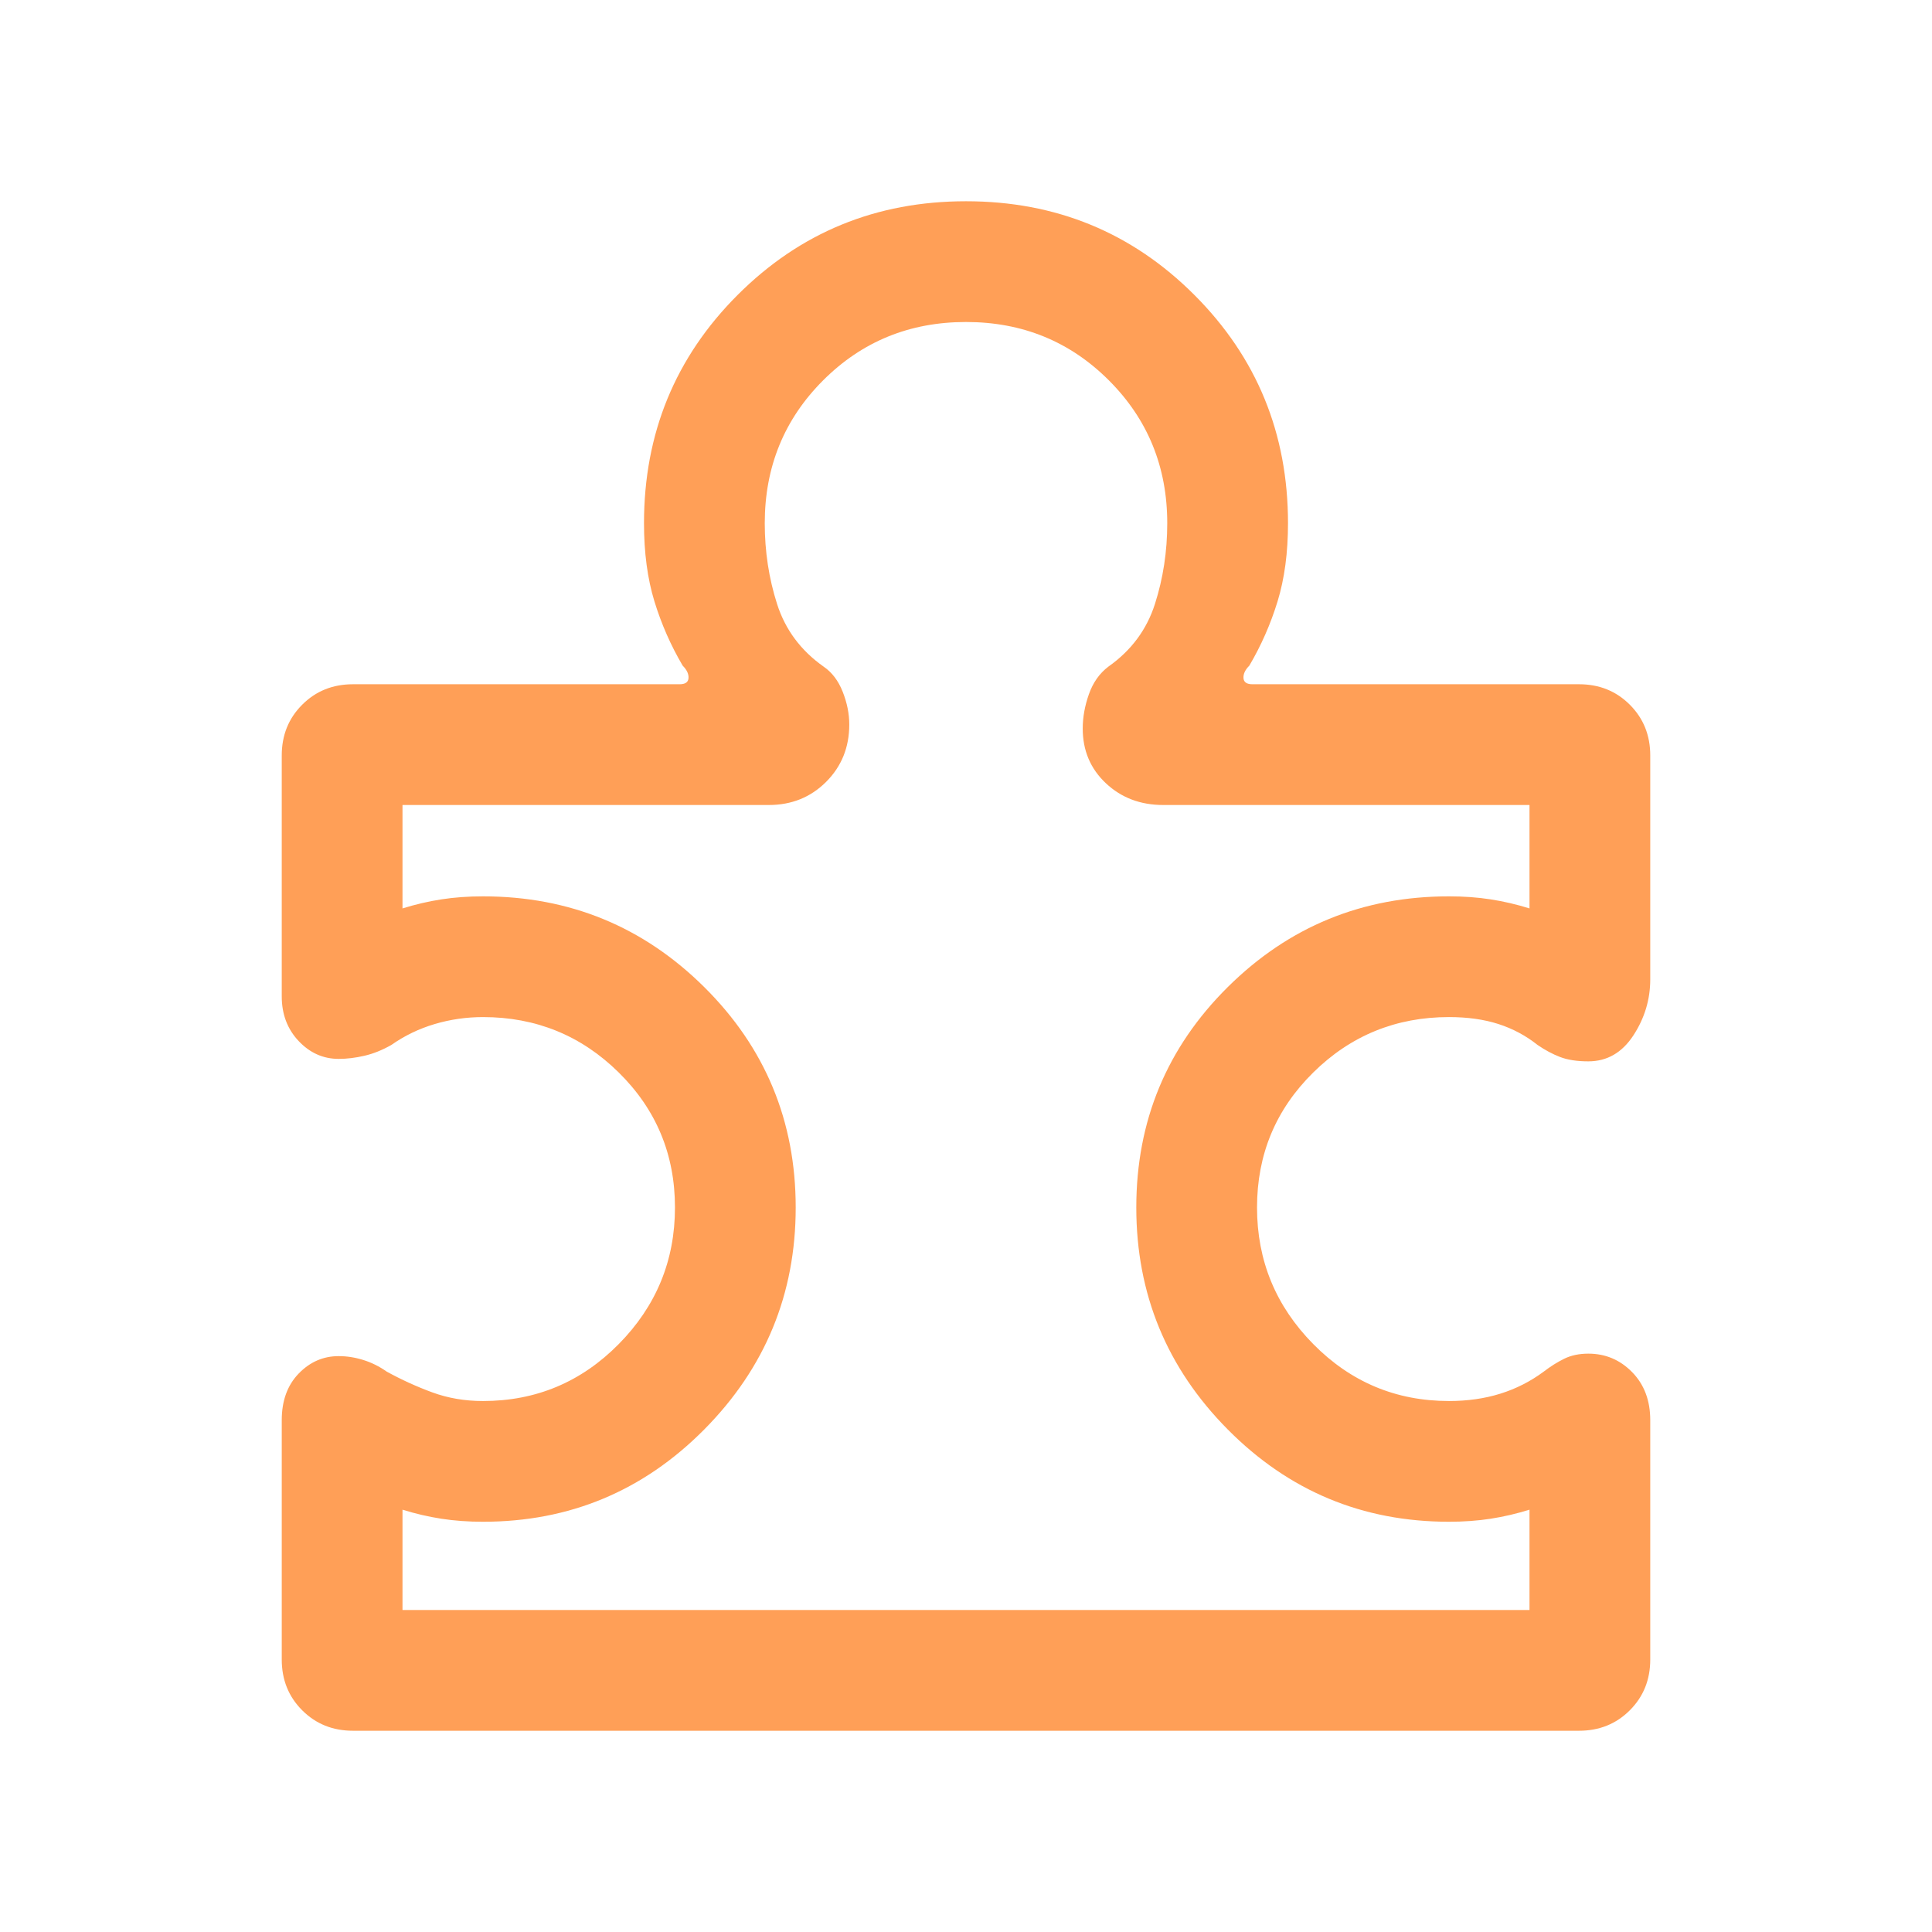 <svg xmlns="http://www.w3.org/2000/svg" height="24px" viewBox="0 -960 960 960" width="24px" fill="#ff9f57"><path d="M140-254.31q0-14.46 8.39-23.15 8.38-8.69 19.92-8.69 6.08 0 12.23 1.92t11.61 5.77q11.08 6.08 22.73 10.35 11.66 4.27 25.12 4.27 39.54 0 67.46-28.31 27.93-28.31 27.93-67.85 0-39.54-27.93-67.08-27.92-27.54-67.46-27.54-12.31 0-24 3.46-11.69 3.47-21.54 10.39-6.77 3.85-13.42 5.38-6.65 1.54-12.73 1.54-11.54 0-19.92-8.88-8.39-8.89-8.39-22.19v-119.69q0-15.08 10.16-25.23Q160.31-620 175.39-620h162.3q4.24 0 4.43-3.08.19-3.07-2.89-6.15-8.84-15-14.04-31.92Q320-678.08 320-700q0-66.92 46.54-113.46Q413.08-860 480-860q66.92 0 113.46 46.54Q640-766.92 640-700q0 21.92-5.19 38.85-5.2 16.92-14.04 31.92-3.08 3.08-2.89 6.15.19 3.08 4.43 3.08h162.3q15.08 0 25.23 10.16Q820-599.69 820-584.61v111.22q0 15.08-8.42 27.93-8.43 12.84-22.35 12.84-8.38 0-14-2.15-5.62-2.15-11.23-6-8.69-6.92-19.42-10.39-10.73-3.46-24.58-3.46-39.54 0-67.46 27.54-27.93 27.54-27.93 67.08t27.93 67.85q27.92 28.31 67.46 28.31 13.85 0 25.54-3.66 11.69-3.65 21.54-10.96 5-3.85 10.15-6.38 5.15-2.54 12-2.54 12.77 0 21.77 9.19t9 23.88v118.92q0 15.08-10.16 25.23Q799.69-100 784.61-100H175.39q-15.08 0-25.23-10.16Q140-120.31 140-135.39v-118.92ZM200-160h560v-49.85q-9.62 3-19.31 4.5t-20.69 1.5q-64.46 0-109.92-45.84-45.46-45.85-45.46-110.31 0-64.46 45.46-109.54 45.46-45.07 109.92-45.07 11 0 20.69 1.5 9.69 1.5 19.31 4.5V-560H578q-17 0-28.5-10.81T538-598q0-8.38 3.08-17.08 3.07-8.69 9.69-13.69 17-12 23.11-31.11Q580-679 580-700q0-42-29-71t-71-29q-42 0-71 29t-29 71q0 21 6.12 40.12 6.11 19.11 23.11 31.11 6.23 4.23 9.5 12.5Q422-608 422-600q0 17-11.5 28.5T382-560H200v51.39q9.62-3 19.31-4.5t20.69-1.5q64.46 0 109.92 45.07 45.46 45.08 45.46 109.54 0 64.46-45.46 110.31-45.46 45.84-109.92 45.84-11 0-20.69-1.5-9.69-1.5-19.31-4.5V-160Zm280-320Z"/></svg>